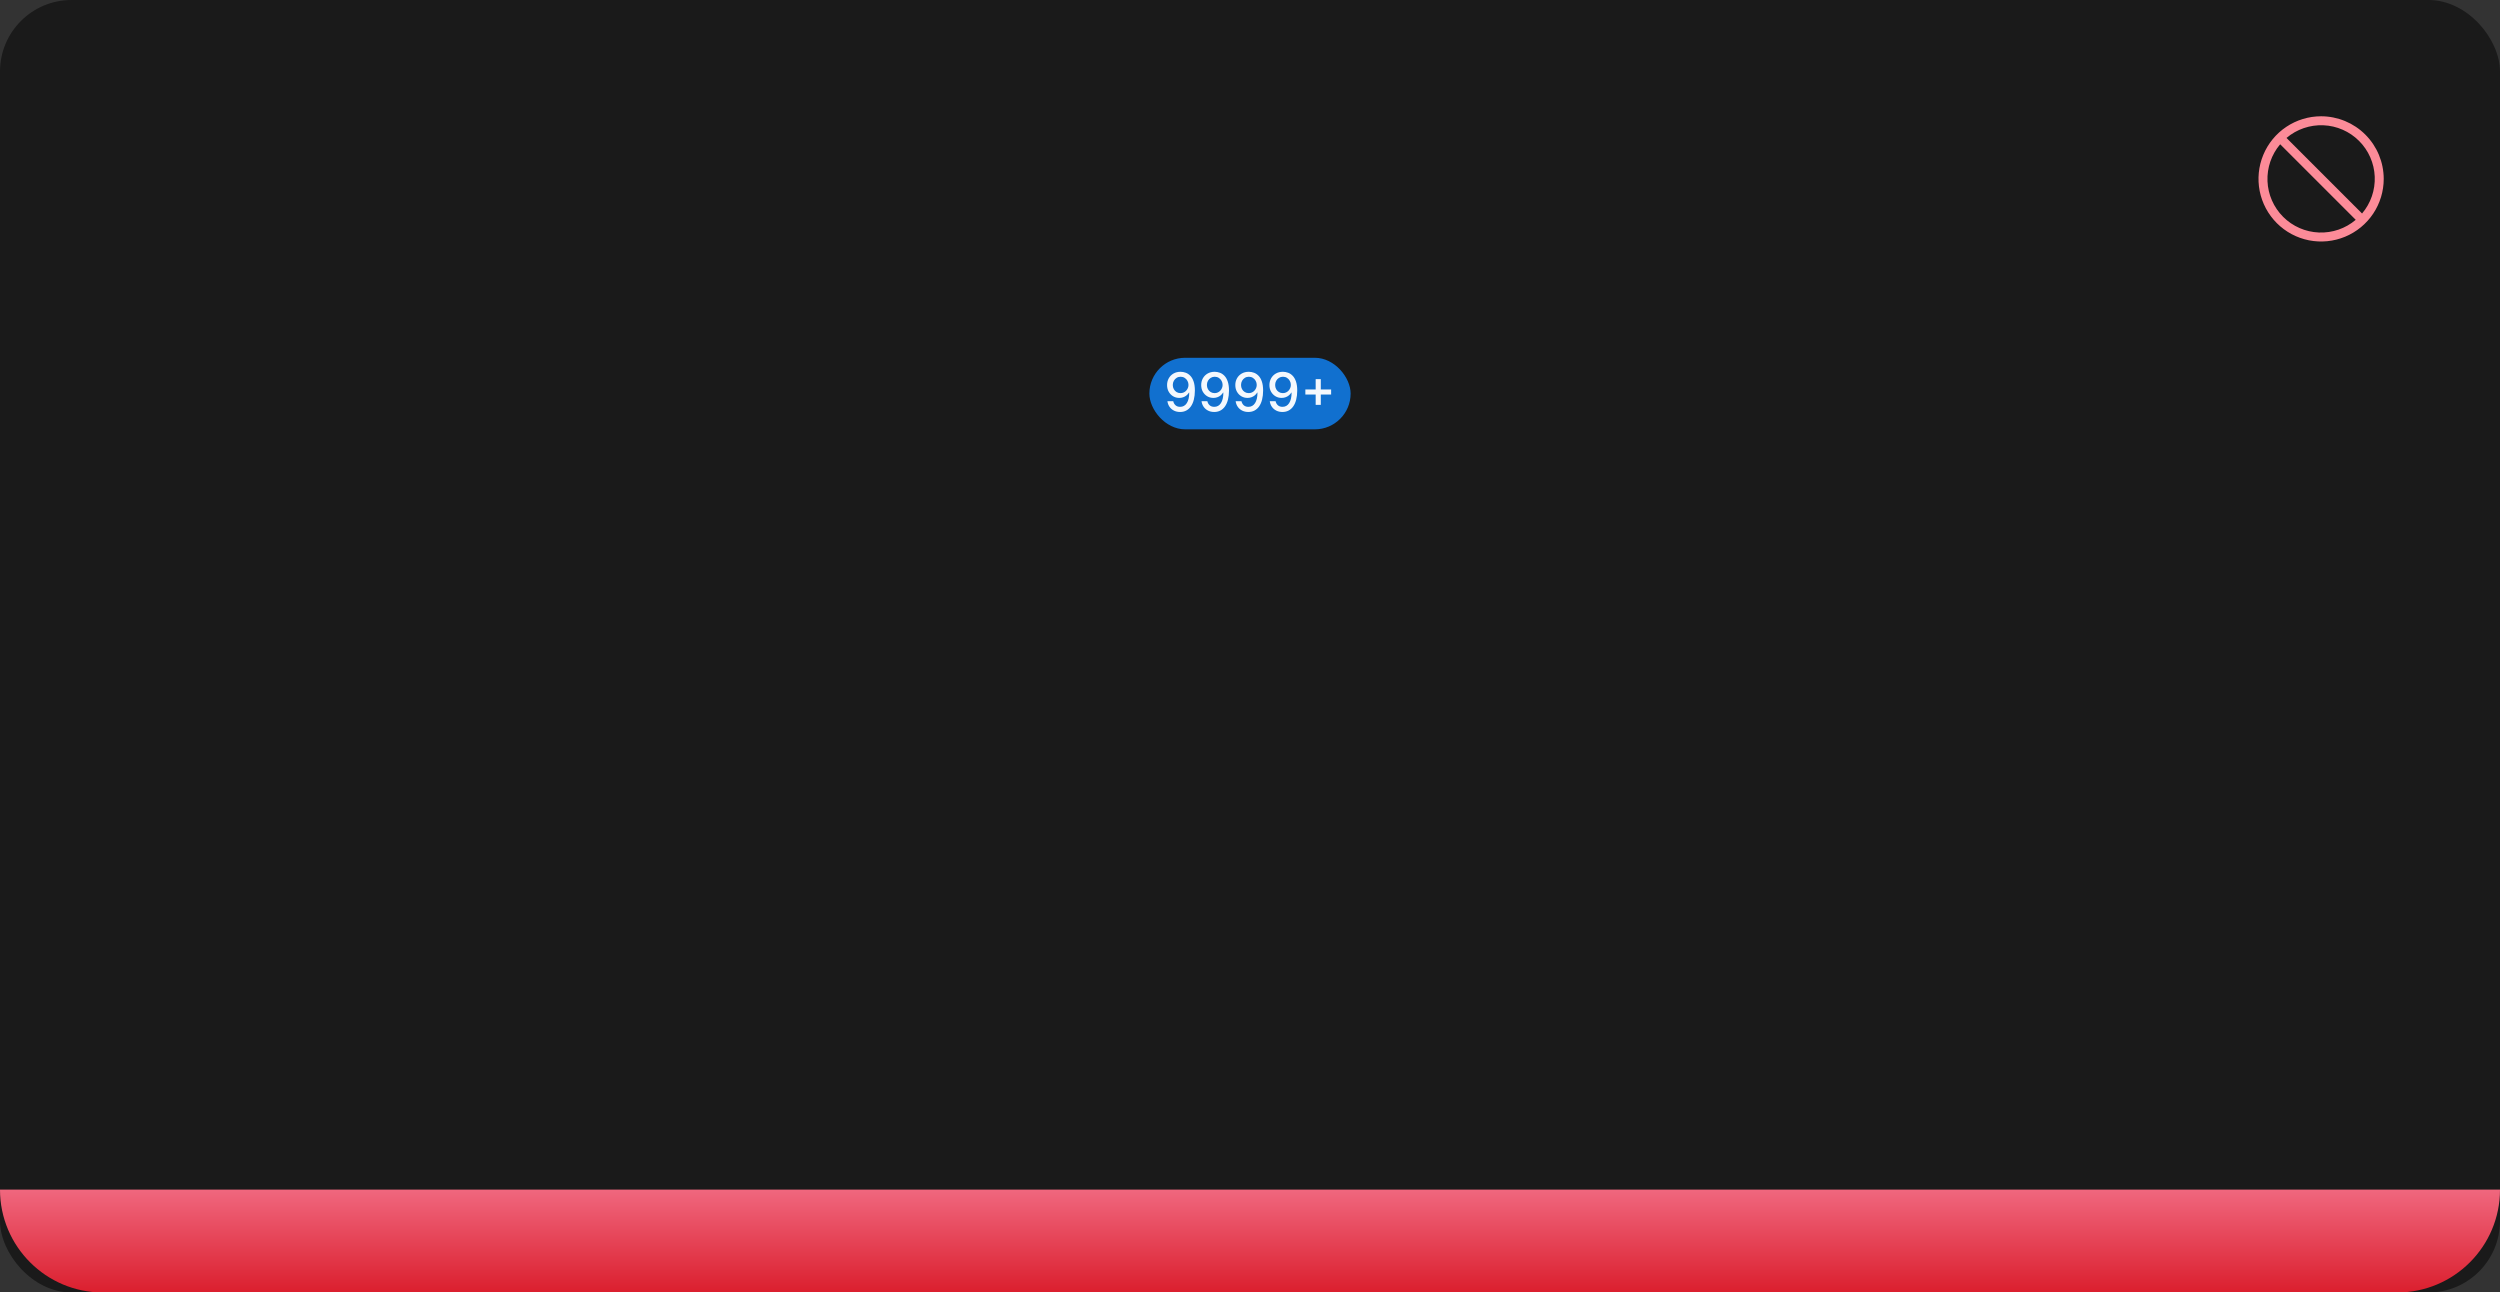 <svg width="559" height="289" viewBox="0 0 559 289" fill="none" xmlns="http://www.w3.org/2000/svg">
<rect x="0" y="0" width="559" height="289" fill="#333333" stroke="none"/>
<rect width="559" height="289" rx="16" fill="#1A1A1A"/>
<path d="M519 26C516.232 26 513.525 26.821 511.223 28.359C508.92 29.897 507.126 32.084 506.066 34.642C505.007 37.2 504.729 40.015 505.27 42.731C505.81 45.447 507.143 47.941 509.101 49.899C511.059 51.857 513.553 53.19 516.269 53.731C518.985 54.271 521.8 53.994 524.358 52.934C526.916 51.874 529.103 50.08 530.641 47.778C532.179 45.475 533 42.769 533 40C532.996 36.288 531.52 32.729 528.895 30.105C526.271 27.48 522.712 26.004 519 26ZM528.155 47.74L511.26 30.845C513.555 28.898 516.498 27.886 519.505 28.01C522.511 28.133 525.362 29.383 527.49 31.511C529.617 33.638 530.867 36.489 530.99 39.495C531.114 42.502 530.102 45.445 528.155 47.74ZM509.846 32.259L526.741 49.154C524.446 51.101 521.503 52.113 518.496 51.989C515.49 51.866 512.639 50.617 510.512 48.489C508.384 46.361 507.134 43.511 507.011 40.504C506.887 37.497 507.899 34.554 509.846 32.259Z" fill="#FC8B98"/>
<rect x="257" y="80" width="45" height="16" rx="8" fill="#1170CF"/>
<path d="M263.988 83.132C264.377 83.135 264.76 83.206 265.138 83.345C265.516 83.484 265.857 83.713 266.161 84.031C266.468 84.347 266.712 84.773 266.894 85.31C267.078 85.847 267.172 86.517 267.175 87.321C267.172 88.085 267.094 88.766 266.941 89.362C266.79 89.956 266.571 90.457 266.284 90.867C265.998 91.276 265.651 91.587 265.245 91.8C264.841 92.013 264.385 92.119 263.877 92.119C263.357 92.119 262.895 92.017 262.492 91.812C262.088 91.608 261.76 91.325 261.507 90.965C261.255 90.601 261.097 90.183 261.034 89.712H262.334C262.419 90.087 262.593 90.391 262.854 90.624C263.118 90.854 263.459 90.969 263.877 90.969C264.516 90.969 265.015 90.69 265.373 90.133C265.73 89.574 265.911 88.793 265.914 87.79H265.846C265.698 88.034 265.513 88.244 265.292 88.421C265.073 88.597 264.827 88.733 264.554 88.829C264.282 88.926 263.99 88.974 263.681 88.974C263.178 88.974 262.719 88.851 262.304 88.604C261.892 88.356 261.564 88.017 261.32 87.585C261.078 87.153 260.958 86.659 260.958 86.102C260.958 85.546 261.083 85.043 261.333 84.594C261.586 84.142 261.938 83.785 262.39 83.524C262.844 83.26 263.377 83.129 263.988 83.132ZM263.992 84.24C263.659 84.24 263.36 84.322 263.093 84.487C262.828 84.652 262.62 84.874 262.466 85.152C262.313 85.43 262.236 85.742 262.236 86.085C262.236 86.423 262.31 86.73 262.458 87.006C262.608 87.281 262.813 87.5 263.071 87.662C263.333 87.821 263.631 87.901 263.966 87.901C264.216 87.901 264.449 87.852 264.665 87.756C264.881 87.659 265.069 87.526 265.228 87.355C265.39 87.182 265.516 86.986 265.607 86.767C265.701 86.546 265.748 86.314 265.748 86.072C265.748 85.746 265.671 85.443 265.517 85.165C265.367 84.886 265.159 84.663 264.895 84.496C264.631 84.325 264.33 84.24 263.992 84.24ZM271.616 83.132C272.006 83.135 272.389 83.206 272.767 83.345C273.145 83.484 273.486 83.713 273.79 84.031C274.097 84.347 274.341 84.773 274.523 85.31C274.707 85.847 274.801 86.517 274.804 87.321C274.801 88.085 274.723 88.766 274.57 89.362C274.419 89.956 274.2 90.457 273.913 90.867C273.626 91.276 273.28 91.587 272.874 91.8C272.47 92.013 272.014 92.119 271.506 92.119C270.986 92.119 270.524 92.017 270.121 91.812C269.717 91.608 269.389 91.325 269.136 90.965C268.884 90.601 268.726 90.183 268.663 89.712H269.963C270.048 90.087 270.222 90.391 270.483 90.624C270.747 90.854 271.088 90.969 271.506 90.969C272.145 90.969 272.643 90.69 273.001 90.133C273.359 89.574 273.54 88.793 273.543 87.79H273.474C273.327 88.034 273.142 88.244 272.92 88.421C272.702 88.597 272.456 88.733 272.183 88.829C271.911 88.926 271.619 88.974 271.31 88.974C270.807 88.974 270.348 88.851 269.933 88.604C269.521 88.356 269.193 88.017 268.949 87.585C268.707 87.153 268.587 86.659 268.587 86.102C268.587 85.546 268.712 85.043 268.962 84.594C269.214 84.142 269.567 83.785 270.018 83.524C270.473 83.26 271.006 83.129 271.616 83.132ZM271.621 84.24C271.288 84.24 270.989 84.322 270.722 84.487C270.457 84.652 270.249 84.874 270.095 85.152C269.942 85.43 269.865 85.742 269.865 86.085C269.865 86.423 269.939 86.73 270.087 87.006C270.237 87.281 270.442 87.5 270.7 87.662C270.962 87.821 271.26 87.901 271.595 87.901C271.845 87.901 272.078 87.852 272.294 87.756C272.51 87.659 272.697 87.526 272.857 87.355C273.018 87.182 273.145 86.986 273.236 86.767C273.33 86.546 273.376 86.314 273.376 86.072C273.376 85.746 273.3 85.443 273.146 85.165C272.996 84.886 272.788 84.663 272.524 84.496C272.26 84.325 271.959 84.24 271.621 84.24ZM279.245 83.132C279.635 83.135 280.018 83.206 280.396 83.345C280.774 83.484 281.115 83.713 281.419 84.031C281.725 84.347 281.97 84.773 282.152 85.31C282.336 85.847 282.43 86.517 282.433 87.321C282.43 88.085 282.352 88.766 282.199 89.362C282.048 89.956 281.829 90.457 281.542 90.867C281.255 91.276 280.909 91.587 280.502 91.8C280.099 92.013 279.643 92.119 279.135 92.119C278.615 92.119 278.153 92.017 277.75 91.812C277.346 91.608 277.018 91.325 276.765 90.965C276.512 90.601 276.355 90.183 276.292 89.712H277.592C277.677 90.087 277.85 90.391 278.112 90.624C278.376 90.854 278.717 90.969 279.135 90.969C279.774 90.969 280.272 90.69 280.63 90.133C280.988 89.574 281.169 88.793 281.172 87.79H281.103C280.956 88.034 280.771 88.244 280.549 88.421C280.331 88.597 280.085 88.733 279.812 88.829C279.539 88.926 279.248 88.974 278.939 88.974C278.436 88.974 277.977 88.851 277.562 88.604C277.15 88.356 276.822 88.017 276.578 87.585C276.336 87.153 276.216 86.659 276.216 86.102C276.216 85.546 276.341 85.043 276.591 84.594C276.843 84.142 277.196 83.785 277.647 83.524C278.102 83.26 278.635 83.129 279.245 83.132ZM279.25 84.24C278.917 84.24 278.618 84.322 278.35 84.487C278.086 84.652 277.877 84.874 277.724 85.152C277.571 85.43 277.494 85.742 277.494 86.085C277.494 86.423 277.568 86.73 277.716 87.006C277.866 87.281 278.071 87.5 278.329 87.662C278.591 87.821 278.889 87.901 279.224 87.901C279.474 87.901 279.707 87.852 279.923 87.756C280.139 87.659 280.326 87.526 280.485 87.355C280.647 87.182 280.774 86.986 280.865 86.767C280.958 86.546 281.005 86.314 281.005 86.072C281.005 85.746 280.929 85.443 280.775 85.165C280.625 84.886 280.417 84.663 280.153 84.496C279.889 84.325 279.588 84.24 279.25 84.24ZM286.874 83.132C287.263 83.135 287.647 83.206 288.025 83.345C288.403 83.484 288.744 83.713 289.048 84.031C289.354 84.347 289.599 84.773 289.781 85.31C289.965 85.847 290.059 86.517 290.062 87.321C290.059 88.085 289.981 88.766 289.827 89.362C289.677 89.956 289.458 90.457 289.171 90.867C288.884 91.276 288.538 91.587 288.131 91.8C287.728 92.013 287.272 92.119 286.763 92.119C286.244 92.119 285.782 92.017 285.379 91.812C284.975 91.608 284.647 91.325 284.394 90.965C284.141 90.601 283.984 90.183 283.921 89.712H285.221C285.306 90.087 285.479 90.391 285.741 90.624C286.005 90.854 286.346 90.969 286.763 90.969C287.403 90.969 287.901 90.69 288.259 90.133C288.617 89.574 288.798 88.793 288.8 87.79H288.732C288.585 88.034 288.4 88.244 288.178 88.421C287.96 88.597 287.714 88.733 287.441 88.829C287.168 88.926 286.877 88.974 286.567 88.974C286.065 88.974 285.606 88.851 285.191 88.604C284.779 88.356 284.451 88.017 284.207 87.585C283.965 87.153 283.844 86.659 283.844 86.102C283.844 85.546 283.969 85.043 284.219 84.594C284.472 84.142 284.825 83.785 285.276 83.524C285.731 83.26 286.263 83.129 286.874 83.132ZM286.879 84.24C286.546 84.24 286.246 84.322 285.979 84.487C285.715 84.652 285.506 84.874 285.353 85.152C285.2 85.43 285.123 85.742 285.123 86.085C285.123 86.423 285.197 86.73 285.344 87.006C285.495 87.281 285.7 87.5 285.958 87.662C286.219 87.821 286.518 87.901 286.853 87.901C287.103 87.901 287.336 87.852 287.552 87.756C287.768 87.659 287.955 87.526 288.114 87.355C288.276 87.182 288.403 86.986 288.494 86.767C288.587 86.546 288.634 86.314 288.634 86.072C288.634 85.746 288.558 85.443 288.404 85.165C288.254 84.886 288.046 84.663 287.782 84.496C287.518 84.325 287.217 84.24 286.879 84.24ZM294.184 90.534V84.773H295.33V90.534H294.184ZM291.878 88.224V87.078H297.64V88.224H291.878Z" fill="white" fill-opacity="0.95"/>
<path d="M0 266H559C559 278.703 548.703 289 536 289H23C10.297 289 0 278.703 0 266Z" fill="url(#paint0_linear_1034_24437)"/>
<defs>
<linearGradient id="paint0_linear_1034_24437" x1="279.5" y1="266" x2="279.5" y2="289" gradientUnits="userSpaceOnUse">
<stop stop-color="#F0677E"/>
<stop offset="1" stop-color="#DB1F2E"/>
</linearGradient>
</defs>
</svg>
